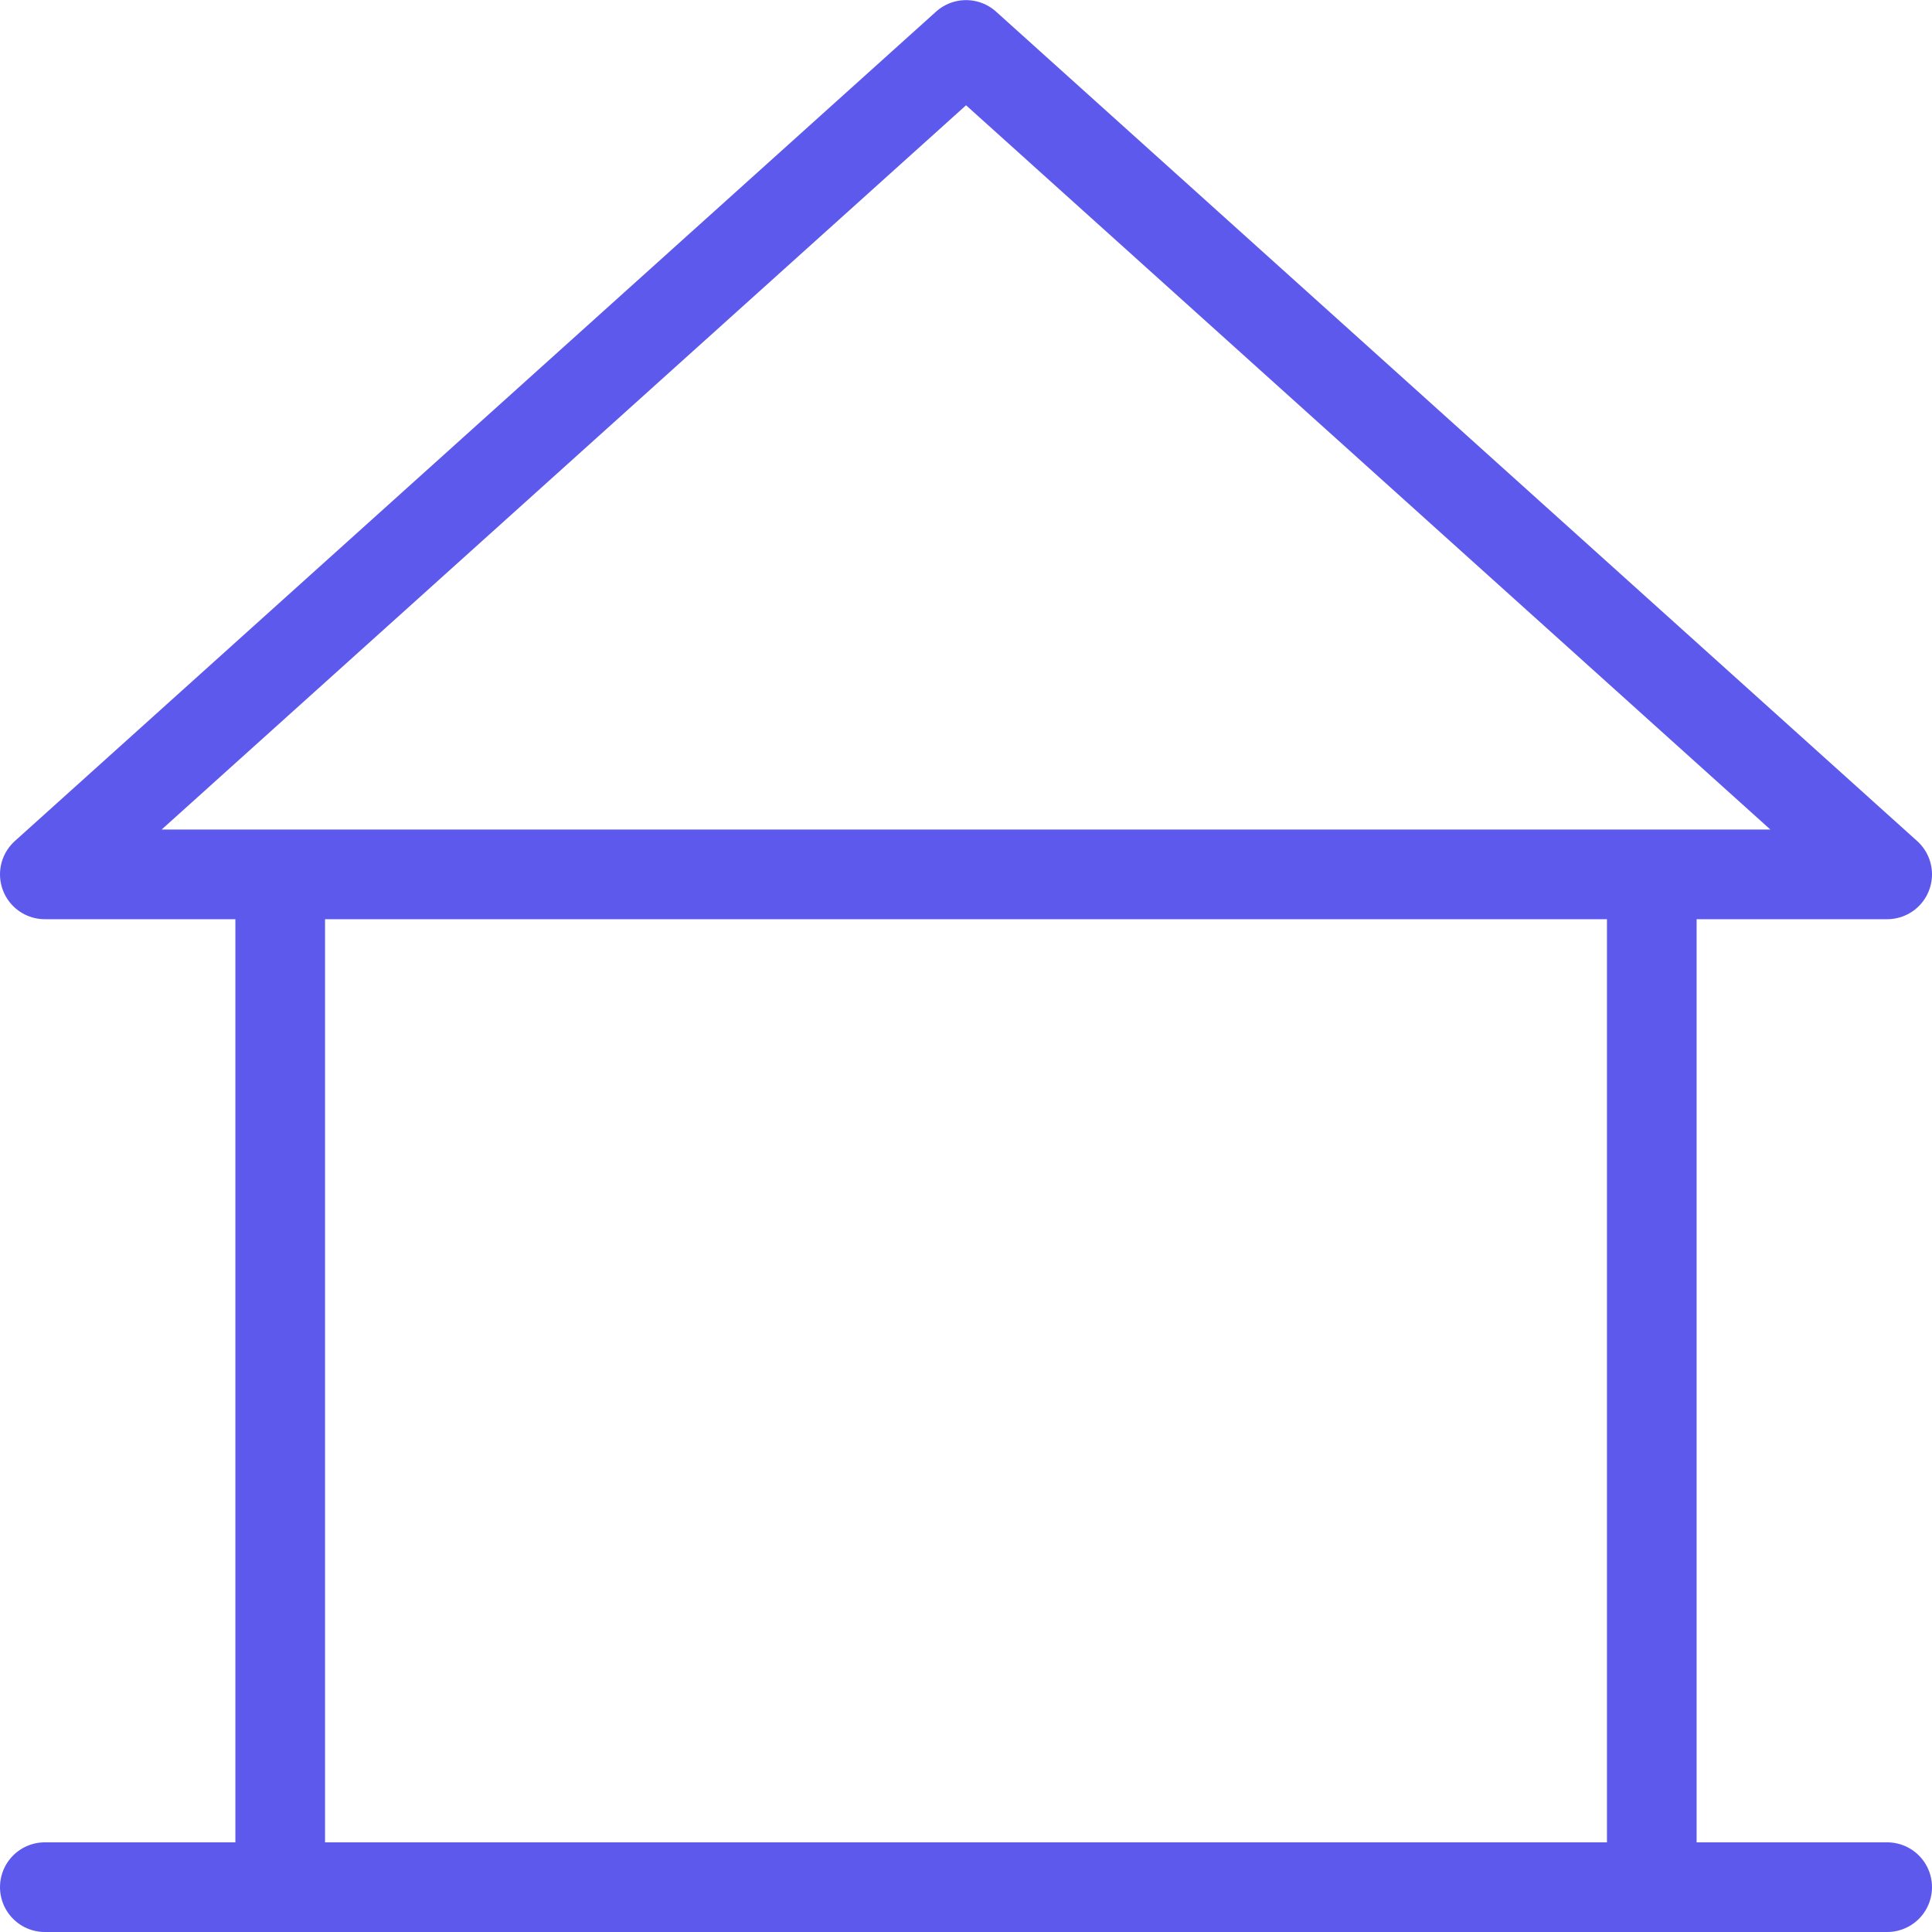 <svg xmlns="http://www.w3.org/2000/svg" width="17.237" height="17.238" viewBox="0 0 17.237 17.238">
  <path id="Path_1960" data-name="Path 1960" d="M18.437,9.4,10.219,2,2,9.4ZM2,18.436H18.437m-2.1,0V9.4M4.1,18.437V9.4" transform="translate(-1.6 -1.599)" fill="none" stroke="#5e59ed" stroke-linecap="round" stroke-linejoin="round" stroke-miterlimit="10" stroke-width="0.8"/>
</svg>

